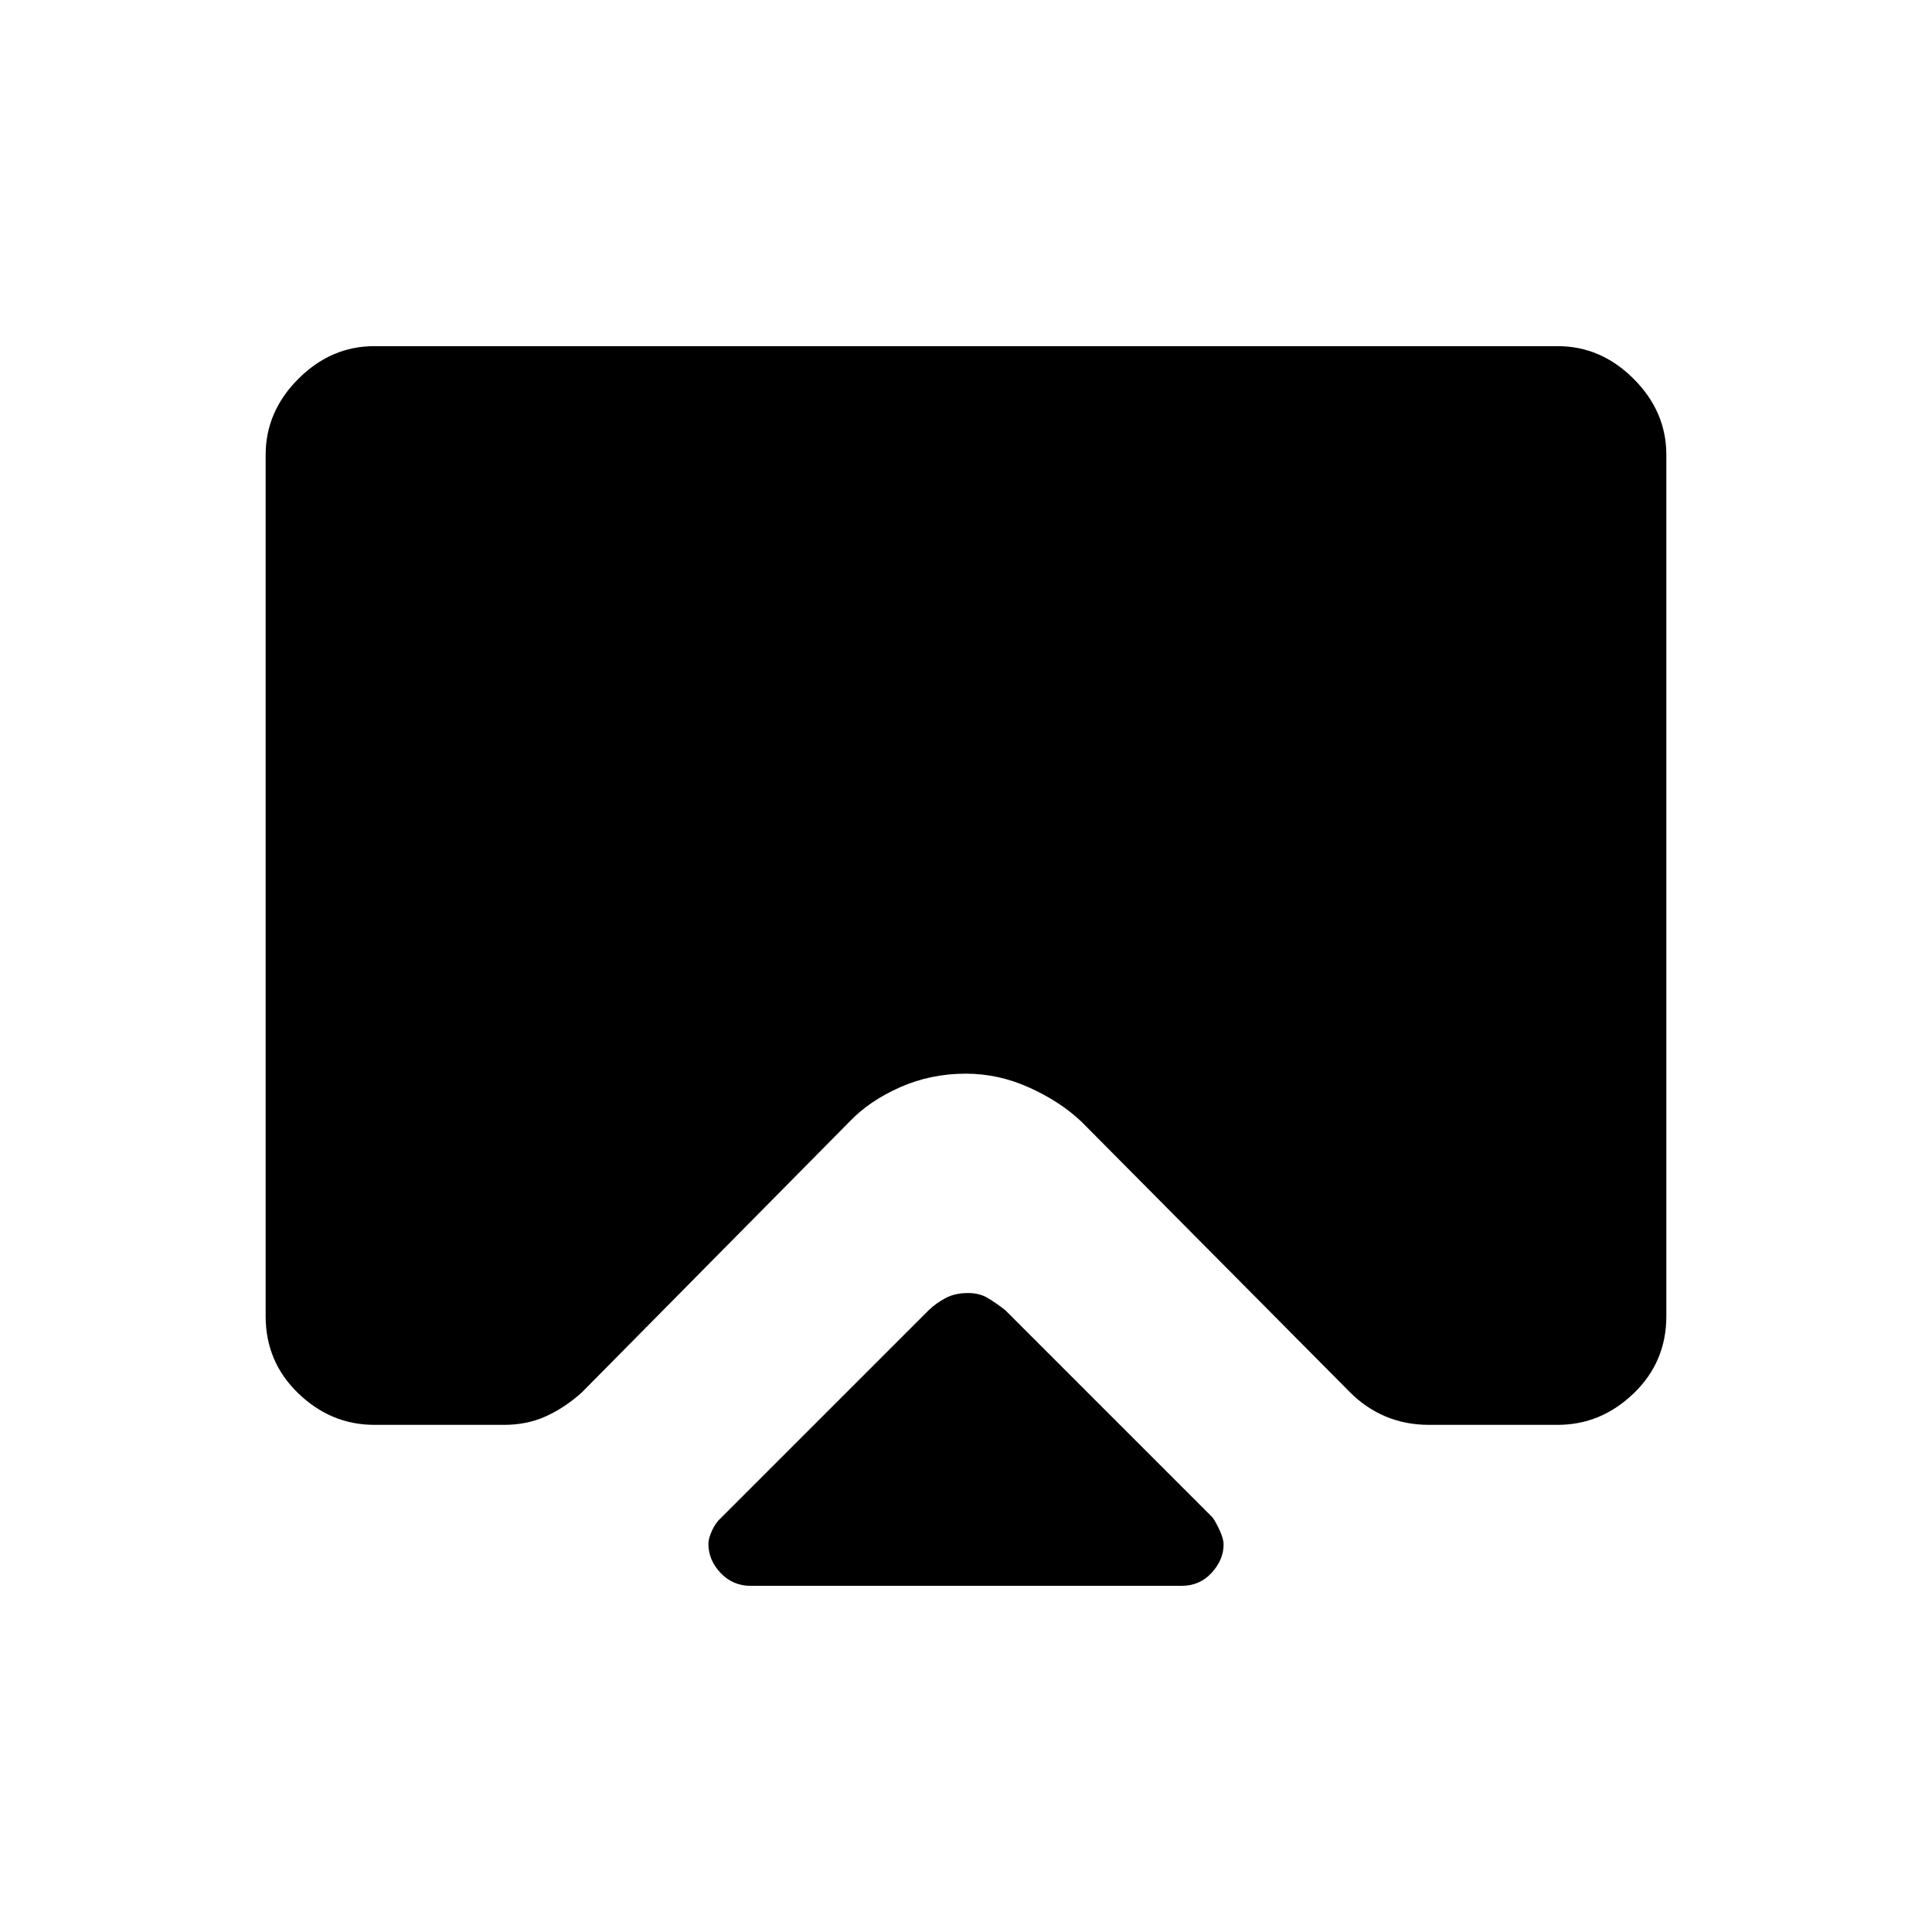 <svg xmlns="http://www.w3.org/2000/svg" height="48" viewBox="0 -960 960 960" width="48"><path d="M373-172q-8.9 0-14.95-6.42-6.05-6.42-6.05-14.44 0-2.71 1.81-6.64 1.8-3.93 4.52-6.33l103.38-103.38q3.49-3.29 8.14-5.79t11.25-2.5q5.6 0 9.75 2.5t8.65 6l103 103q1.78 2.5 3.64 6.63 1.86 4.12 1.86 6.81 0 7.56-5.92 14.06-5.91 6.5-15.08 6.5H373ZM186-788h588q21.5 0 37.75 16.25T828-734v428q0 22.75-16.25 38.37Q795.5-252 774-252h-64q-11.74 0-21.67-4.24-9.92-4.24-17.63-12.06L537.34-402.67q-10.54-9.97-25.85-16.9-15.31-6.93-31.65-6.93-17.34 0-32.61 6.75-15.26 6.76-24.99 16.98L289-268q-8.41 7.52-17.76 11.76-9.35 4.24-20.74 4.24H186q-21.5 0-37.75-15.63Q132-283.25 132-306v-428q0-21.5 16.25-37.75T186-788Z"/></svg>